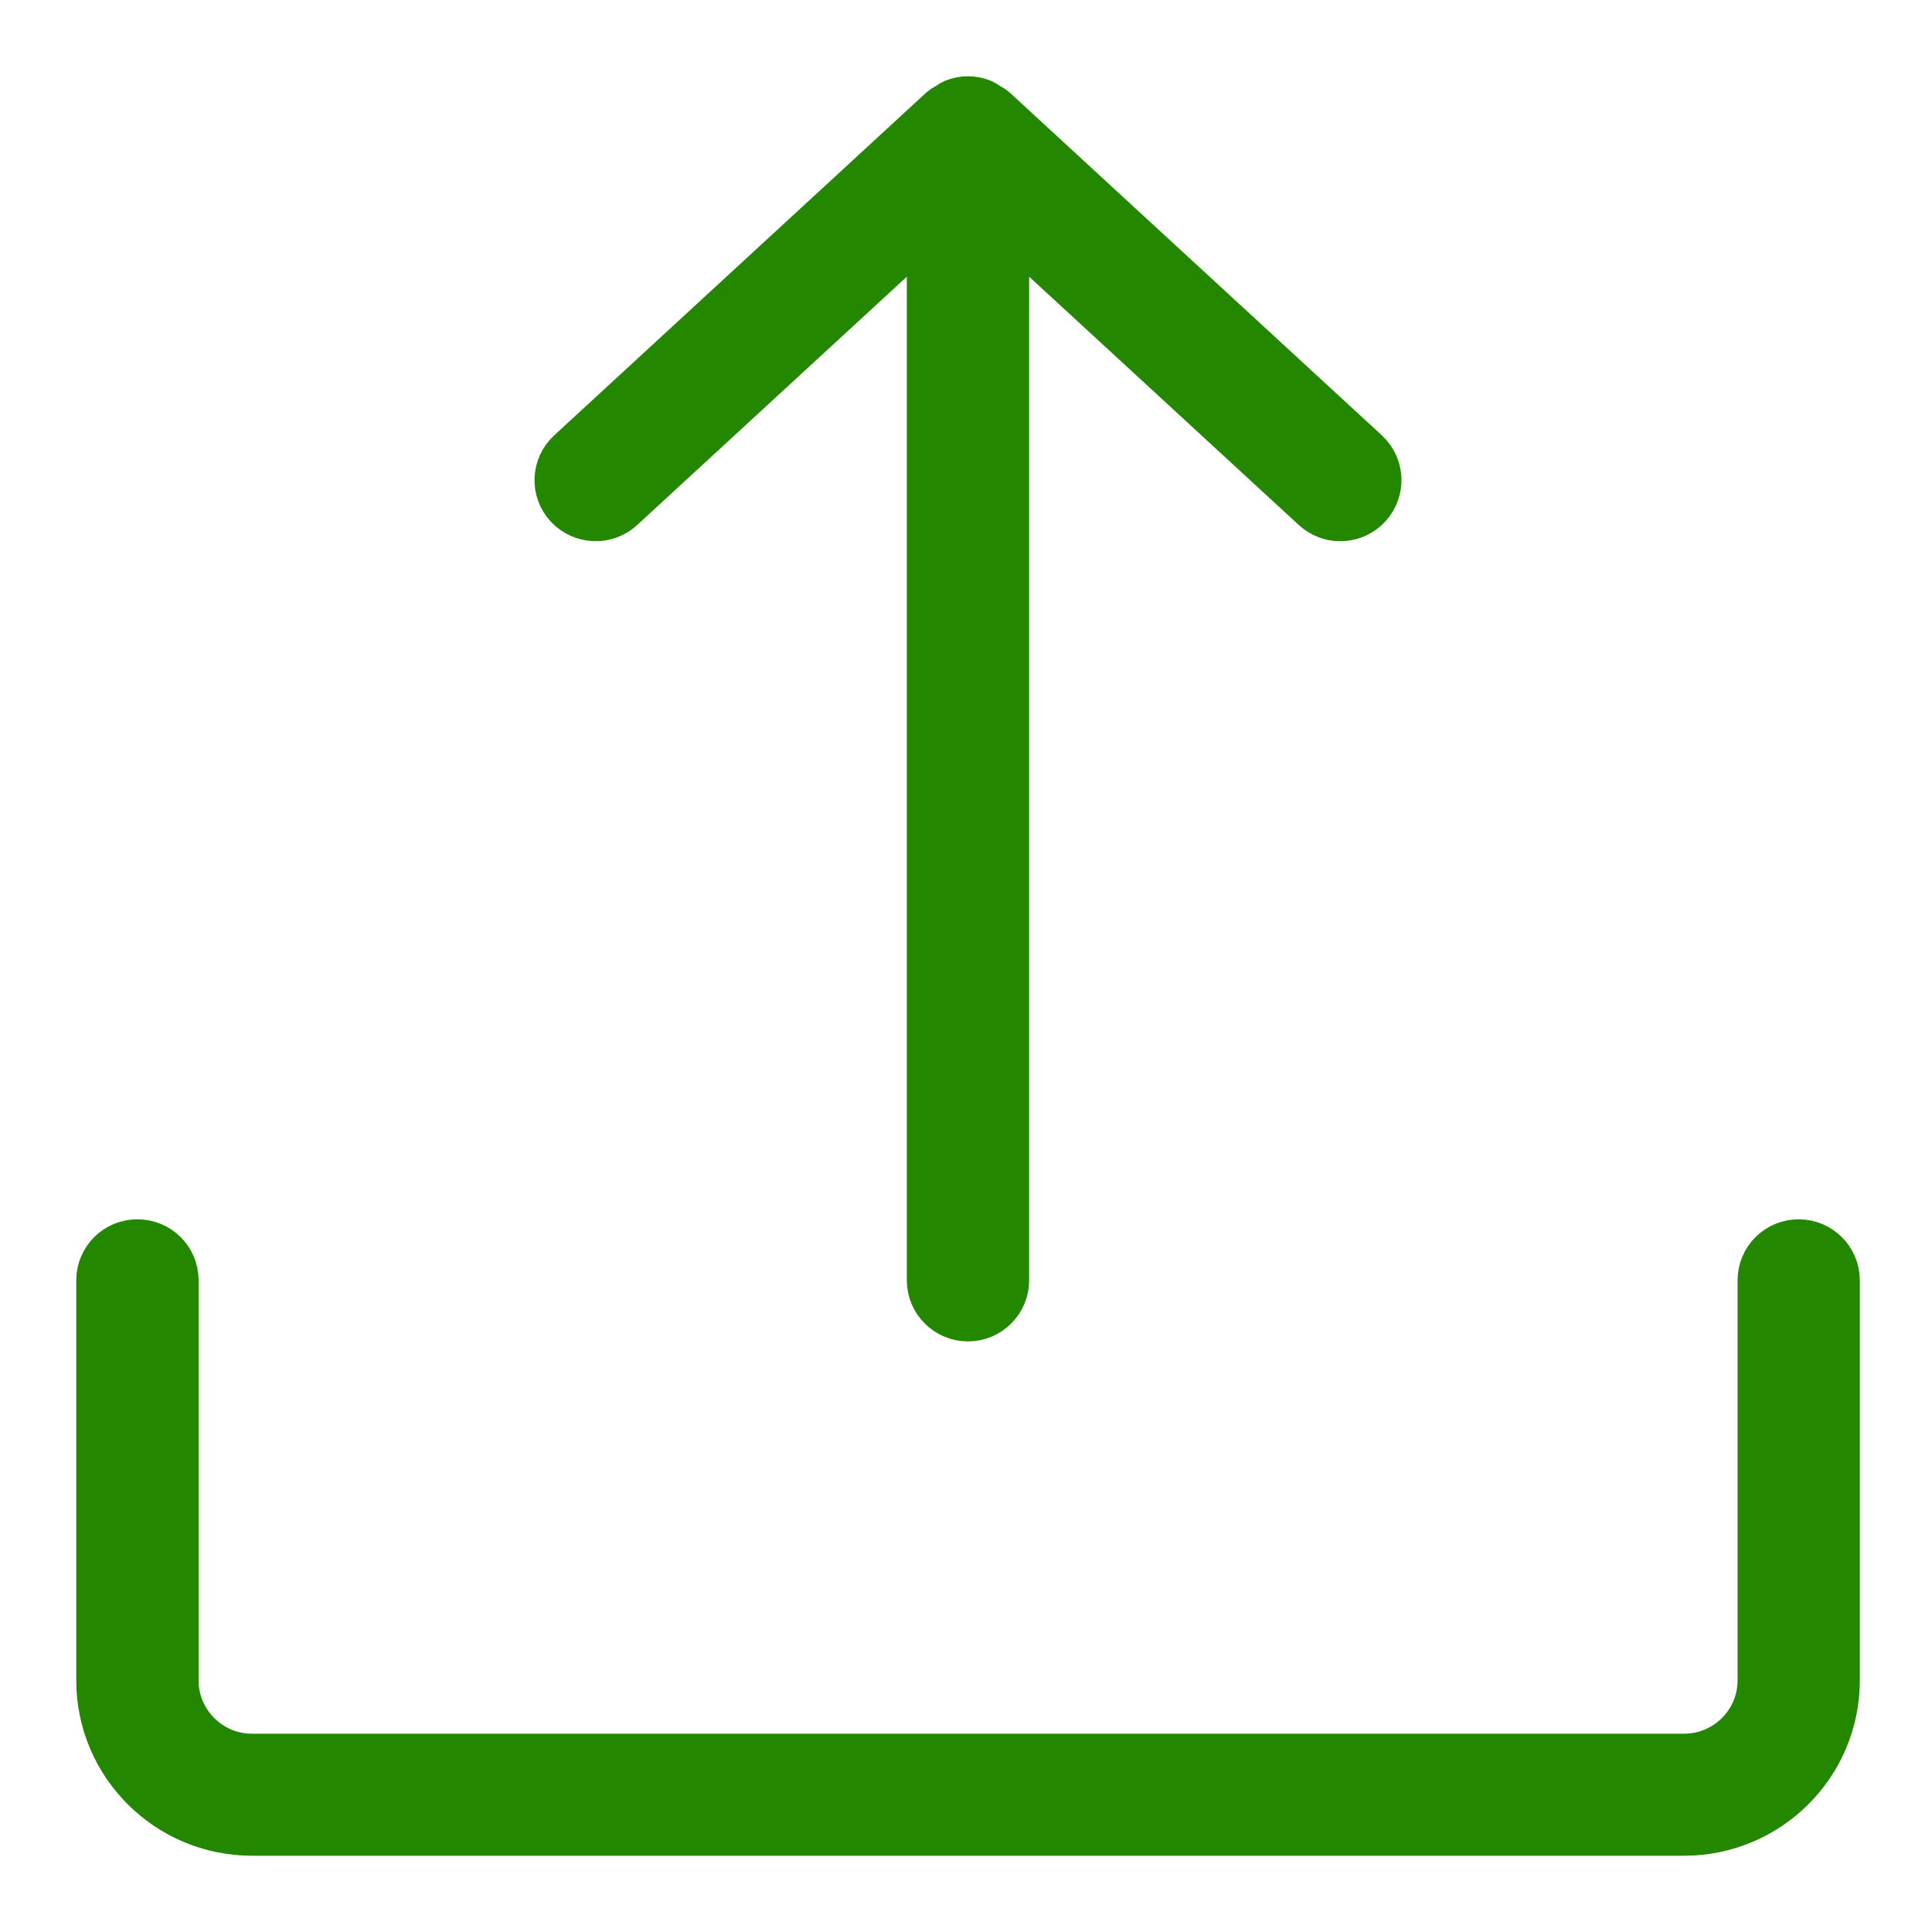 <?xml version="1.0" encoding="UTF-8"?>
<svg width="19px" height="19px" viewBox="0 0 19 19" version="1.1" xmlns="http://www.w3.org/2000/svg" xmlns:xlink="http://www.w3.org/1999/xlink">
    <!-- Generator: sketchtool 63.1 (101010) - https://sketch.com -->
    <title>C150892D-0B9D-4842-AA04-3C75E08D5727</title>
    <desc>Created with sketchtool.</desc>
    <defs>
        <path d="M16.689,11.241 C16.882,11.241 17.04,11.397 17.04,11.591 L17.04,11.591 L17.04,15.526 C17.04,16.339 16.378,17 15.562,17 L15.562,17 L1.478,17 C0.663,17 -9.09494702e-13,16.339 -9.09494702e-13,15.526 L-9.09494702e-13,15.526 L-9.09494702e-13,11.591 C-9.09494702e-13,11.397 0.157,11.241 0.351,11.241 C0.546,11.241 0.703,11.397 0.703,11.591 L0.703,11.591 L0.703,15.526 C0.703,15.952 1.051,16.3 1.478,16.3 L1.478,16.3 L15.562,16.3 C15.99,16.3 16.338,15.952 16.338,15.526 L16.338,15.526 L16.338,11.591 C16.338,11.397 16.495,11.241 16.689,11.241 Z M8.519,-0 C8.564,-0 8.608,0.009 8.651,0.026 C8.67,0.034 8.686,0.049 8.704,0.059 C8.722,0.071 8.742,0.078 8.758,0.092 L8.758,0.092 L12.42,3.465 C12.562,3.596 12.571,3.818 12.439,3.96 C12.308,4.102 12.086,4.111 11.943,3.98 L11.943,3.98 L8.871,1.151 L8.871,11.591 C8.871,11.784 8.714,11.942 8.519,11.942 C8.326,11.942 8.168,11.784 8.168,11.591 L8.168,11.591 L8.168,1.151 L5.096,3.98 C4.954,4.111 4.731,4.101 4.6,3.96 C4.468,3.818 4.477,3.596 4.62,3.465 L4.62,3.465 L8.281,0.092 C8.297,0.078 8.316,0.071 8.335,0.059 C8.353,0.049 8.369,0.034 8.388,0.026 C8.431,0.009 8.475,-0 8.519,-0 Z" id="path-1"></path>
    </defs>
    <g id="Page-1" stroke="none" stroke-width="1" fill="none" fill-rule="evenodd">
        <g id="Image-Element-3" transform="translate(-1318, -421)">
            <g id="Group-2" transform="translate(974, 325)">
                <g id="Group-8" transform="translate(332, 84)">
                    <g id="Group-3">
                        <g id="Group-9" transform="translate(13, 13)">
                            <g id="icons/Upload">
                                <mask id="mask-2" fill="white">
                                    <use xlink:href="#path-1"></use>
                                </mask>
                                <use id="Upload" stroke="#248700" stroke-width="0.5" fill="#248700" xlink:href="#path-1"></use>
                            </g>
                        </g>
                    </g>
                </g>
            </g>
        </g>
    </g>
</svg>